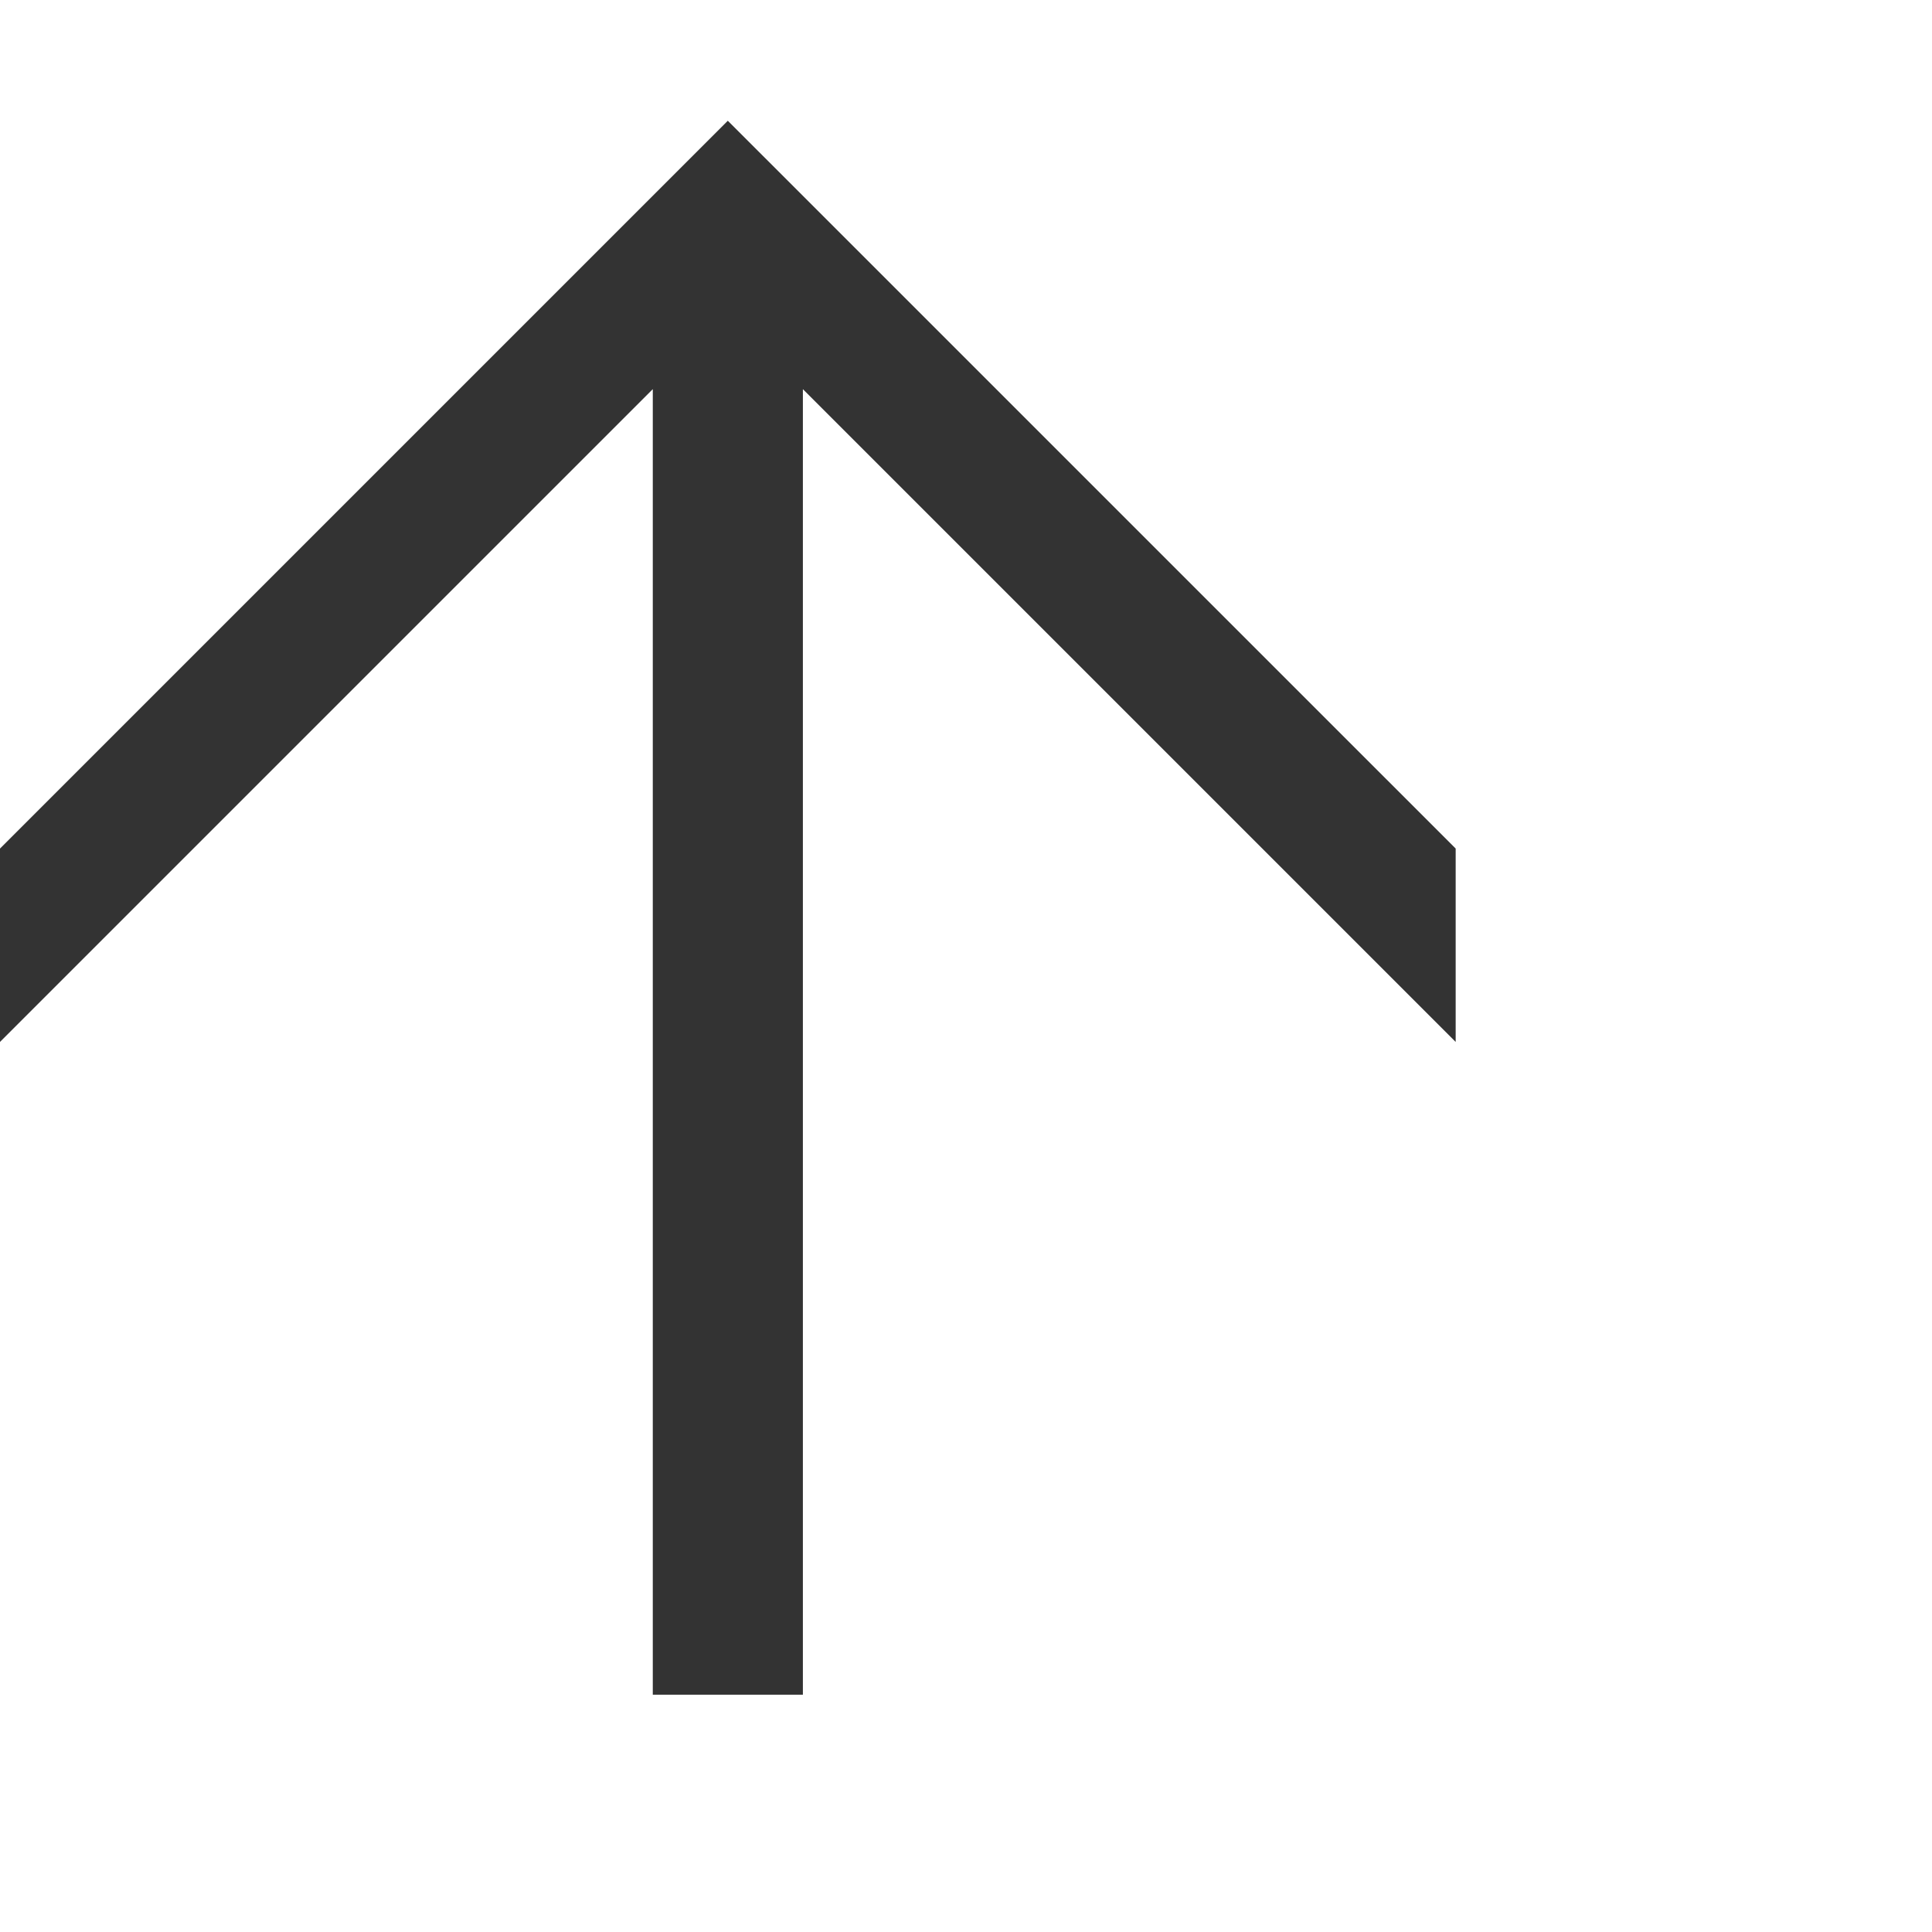 <?xml version="1.0" encoding="utf-8"?>
<!-- Generator: Adobe Illustrator 16.0.4, SVG Export Plug-In . SVG Version: 6.00 Build 0)  -->
<!DOCTYPE svg PUBLIC "-//W3C//DTD SVG 1.1//EN" "http://www.w3.org/Graphics/SVG/1.1/DTD/svg11.dtd">
<svg version="1.1" xmlns="http://www.w3.org/2000/svg" xmlns:xlink="http://www.w3.org/1999/xlink" x="0px" y="0px" width="256px"
	 height="256px" viewBox="0 0 256 256" enable-background="new 0 0 256 256" xml:space="preserve">
<g id="Layer_1" display="none">
</g>
<g id="Layer_2">
	<polygon fill="#333333" points="86.498,51.563 86.498,224.557 106.387,224.557 106.387,51.568 192.884,138.06 192.884,112.438 
		96.438,16 0,112.438 0,138.06 	"/>
</g>
</svg>
